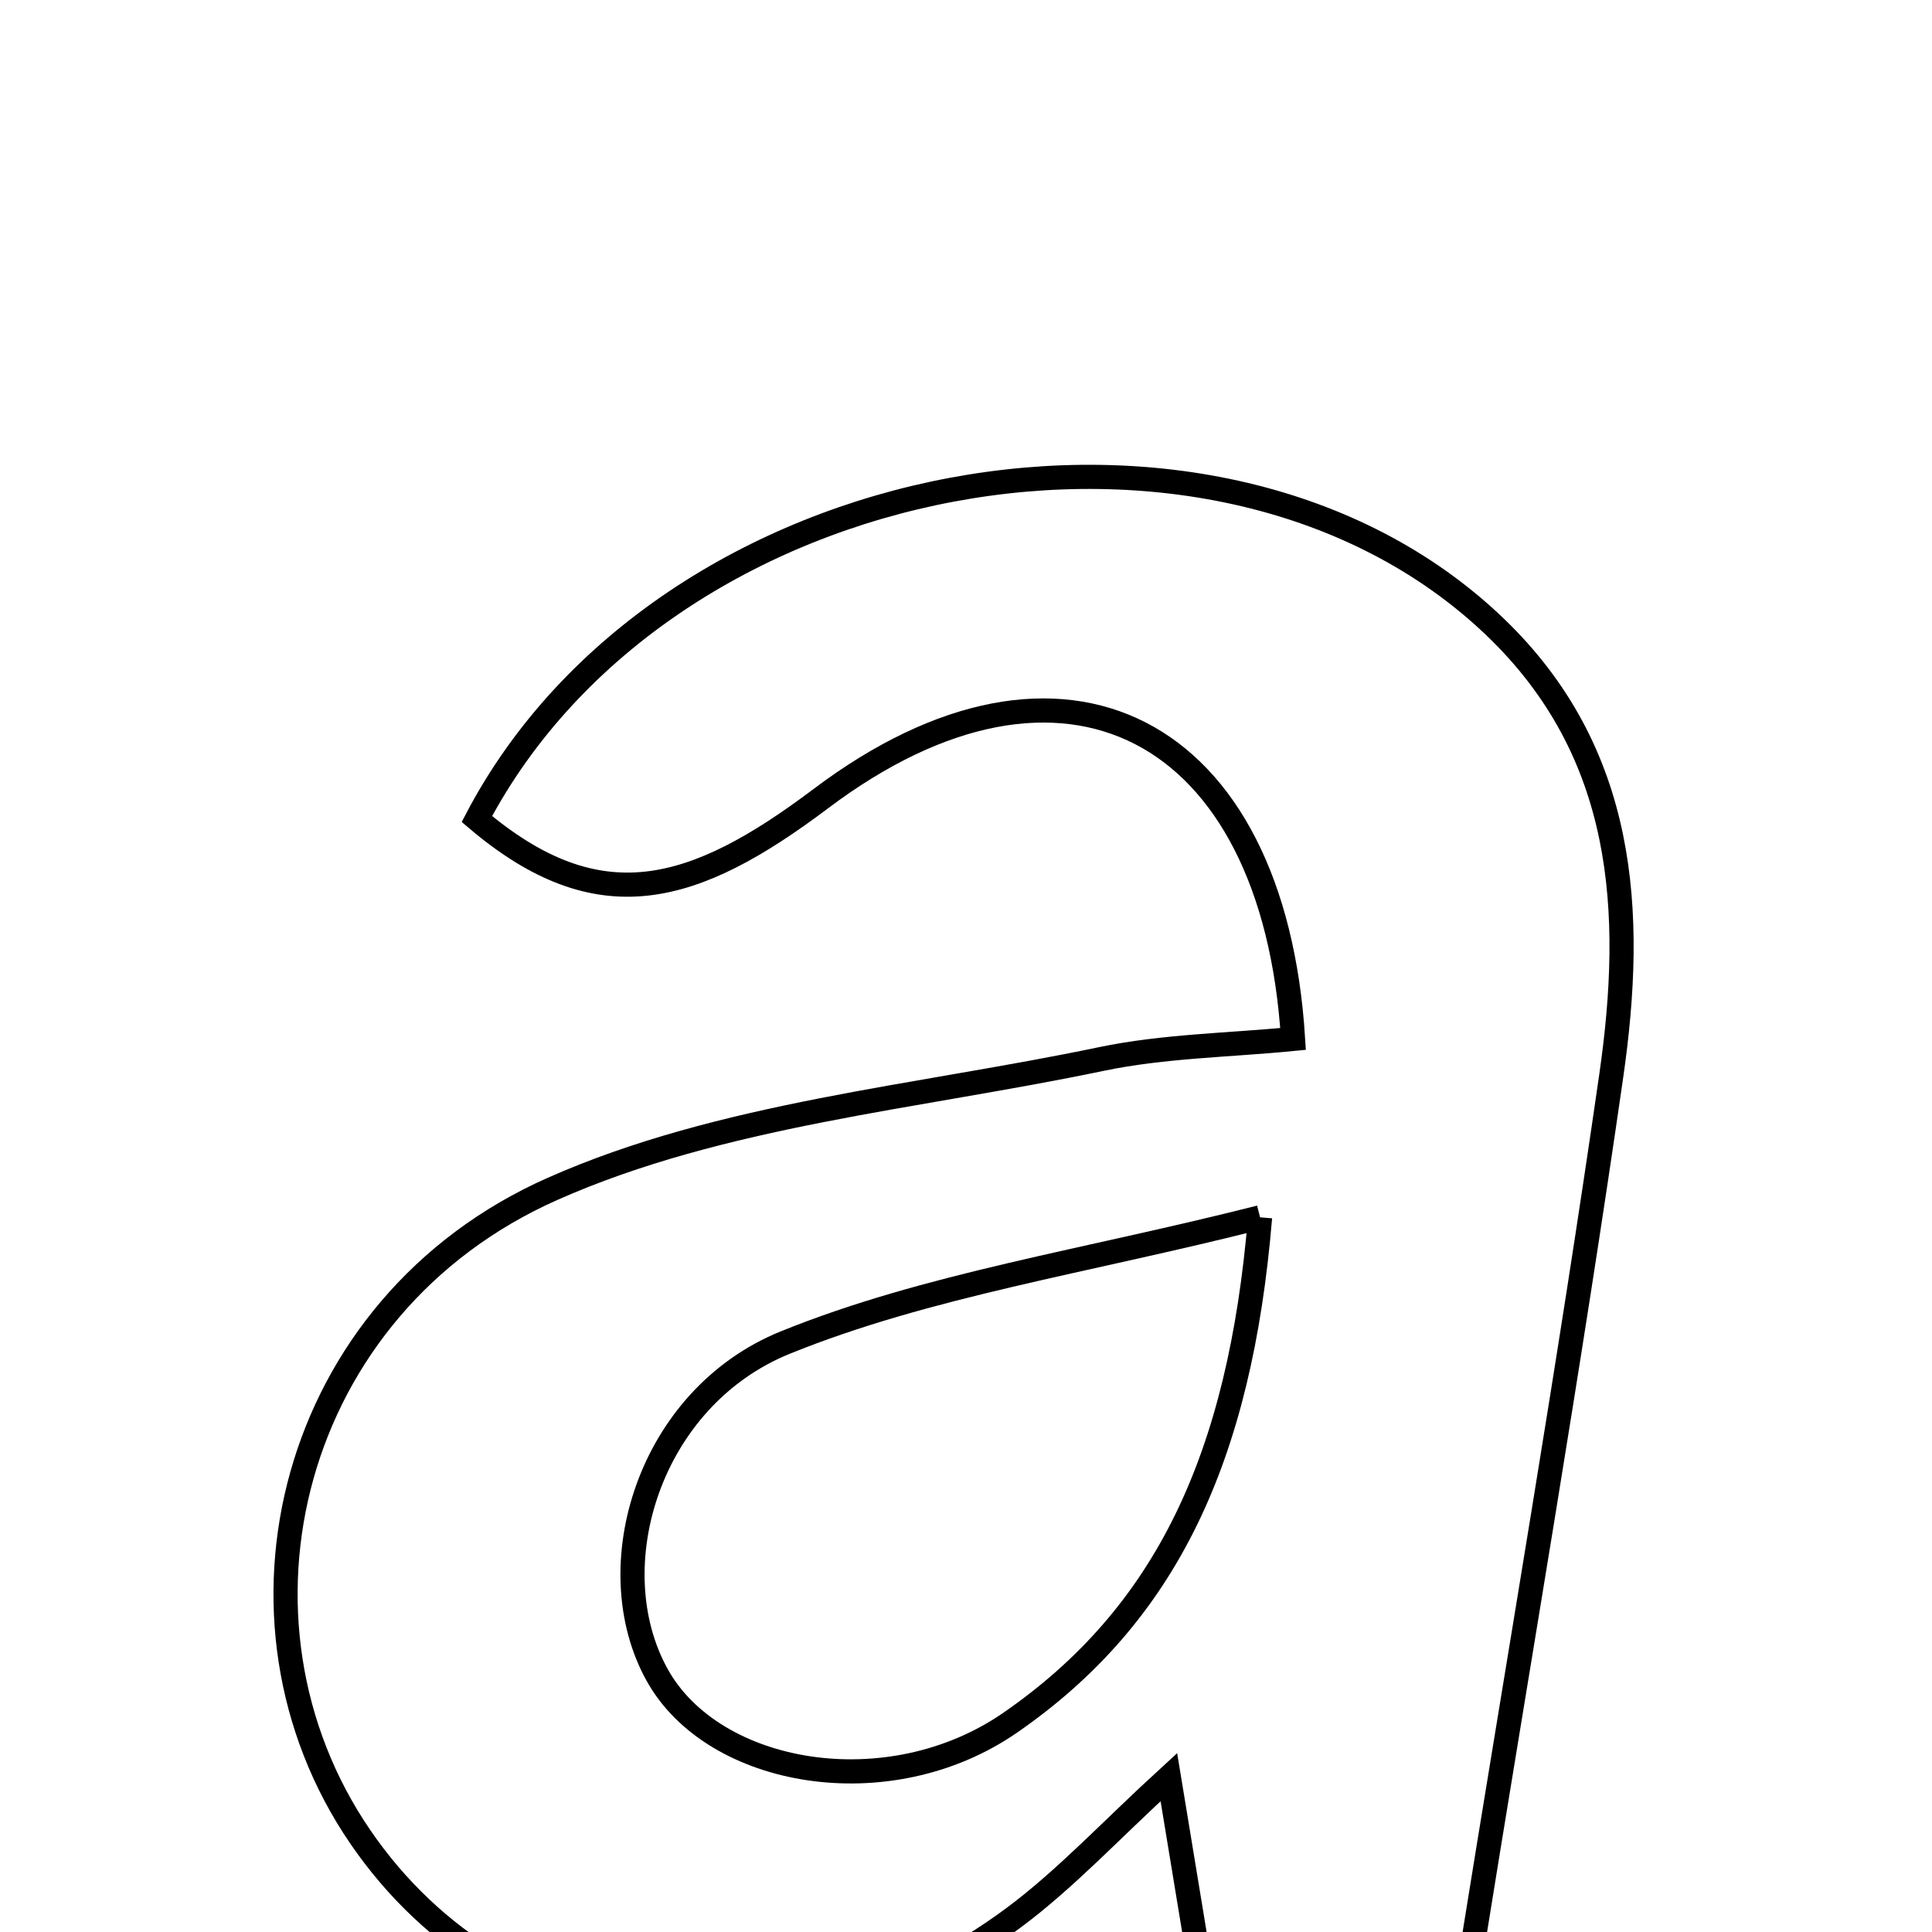 <svg xmlns="http://www.w3.org/2000/svg" viewBox="0.0 0.0 24.0 24.0" height="200px" width="200px"><path fill="none" stroke="black" stroke-width=".3" stroke-opacity="1.0"  filling="0" d="M18.565 7.781 C20.205 9.348 20.308 11.333 20.016 13.361 C19.497 16.966 18.875 20.555 18.259 24.383 C17.168 24.383 16.063 24.383 14.9 24.383 C14.771 23.599 14.661 22.934 14.52 22.076 C13.798 22.737 13.242 23.338 12.598 23.818 C9.81 25.894 6.275 25.444 4.477 22.82 C2.627 20.119 3.596 16.218 6.863 14.769 C8.961 13.838 11.388 13.635 13.678 13.156 C14.459 12.993 15.272 12.984 16.063 12.906 C15.82 9.026 13.203 7.657 10.198 9.92 C8.618 11.11 7.441 11.461 5.924 10.174 C8.246 5.751 15.117 4.488 18.565 7.781"></path>
<path fill="none" stroke="black" stroke-width=".3" stroke-opacity="1.0"  filling="0" d="M15.653 15.122 C15.405 18.11 14.485 20.062 12.549 21.4 C11.039 22.444 8.861 22.066 8.163 20.806 C7.421 19.468 8.059 17.364 9.757 16.677 C11.526 15.961 13.468 15.676 15.653 15.122"></path></svg>